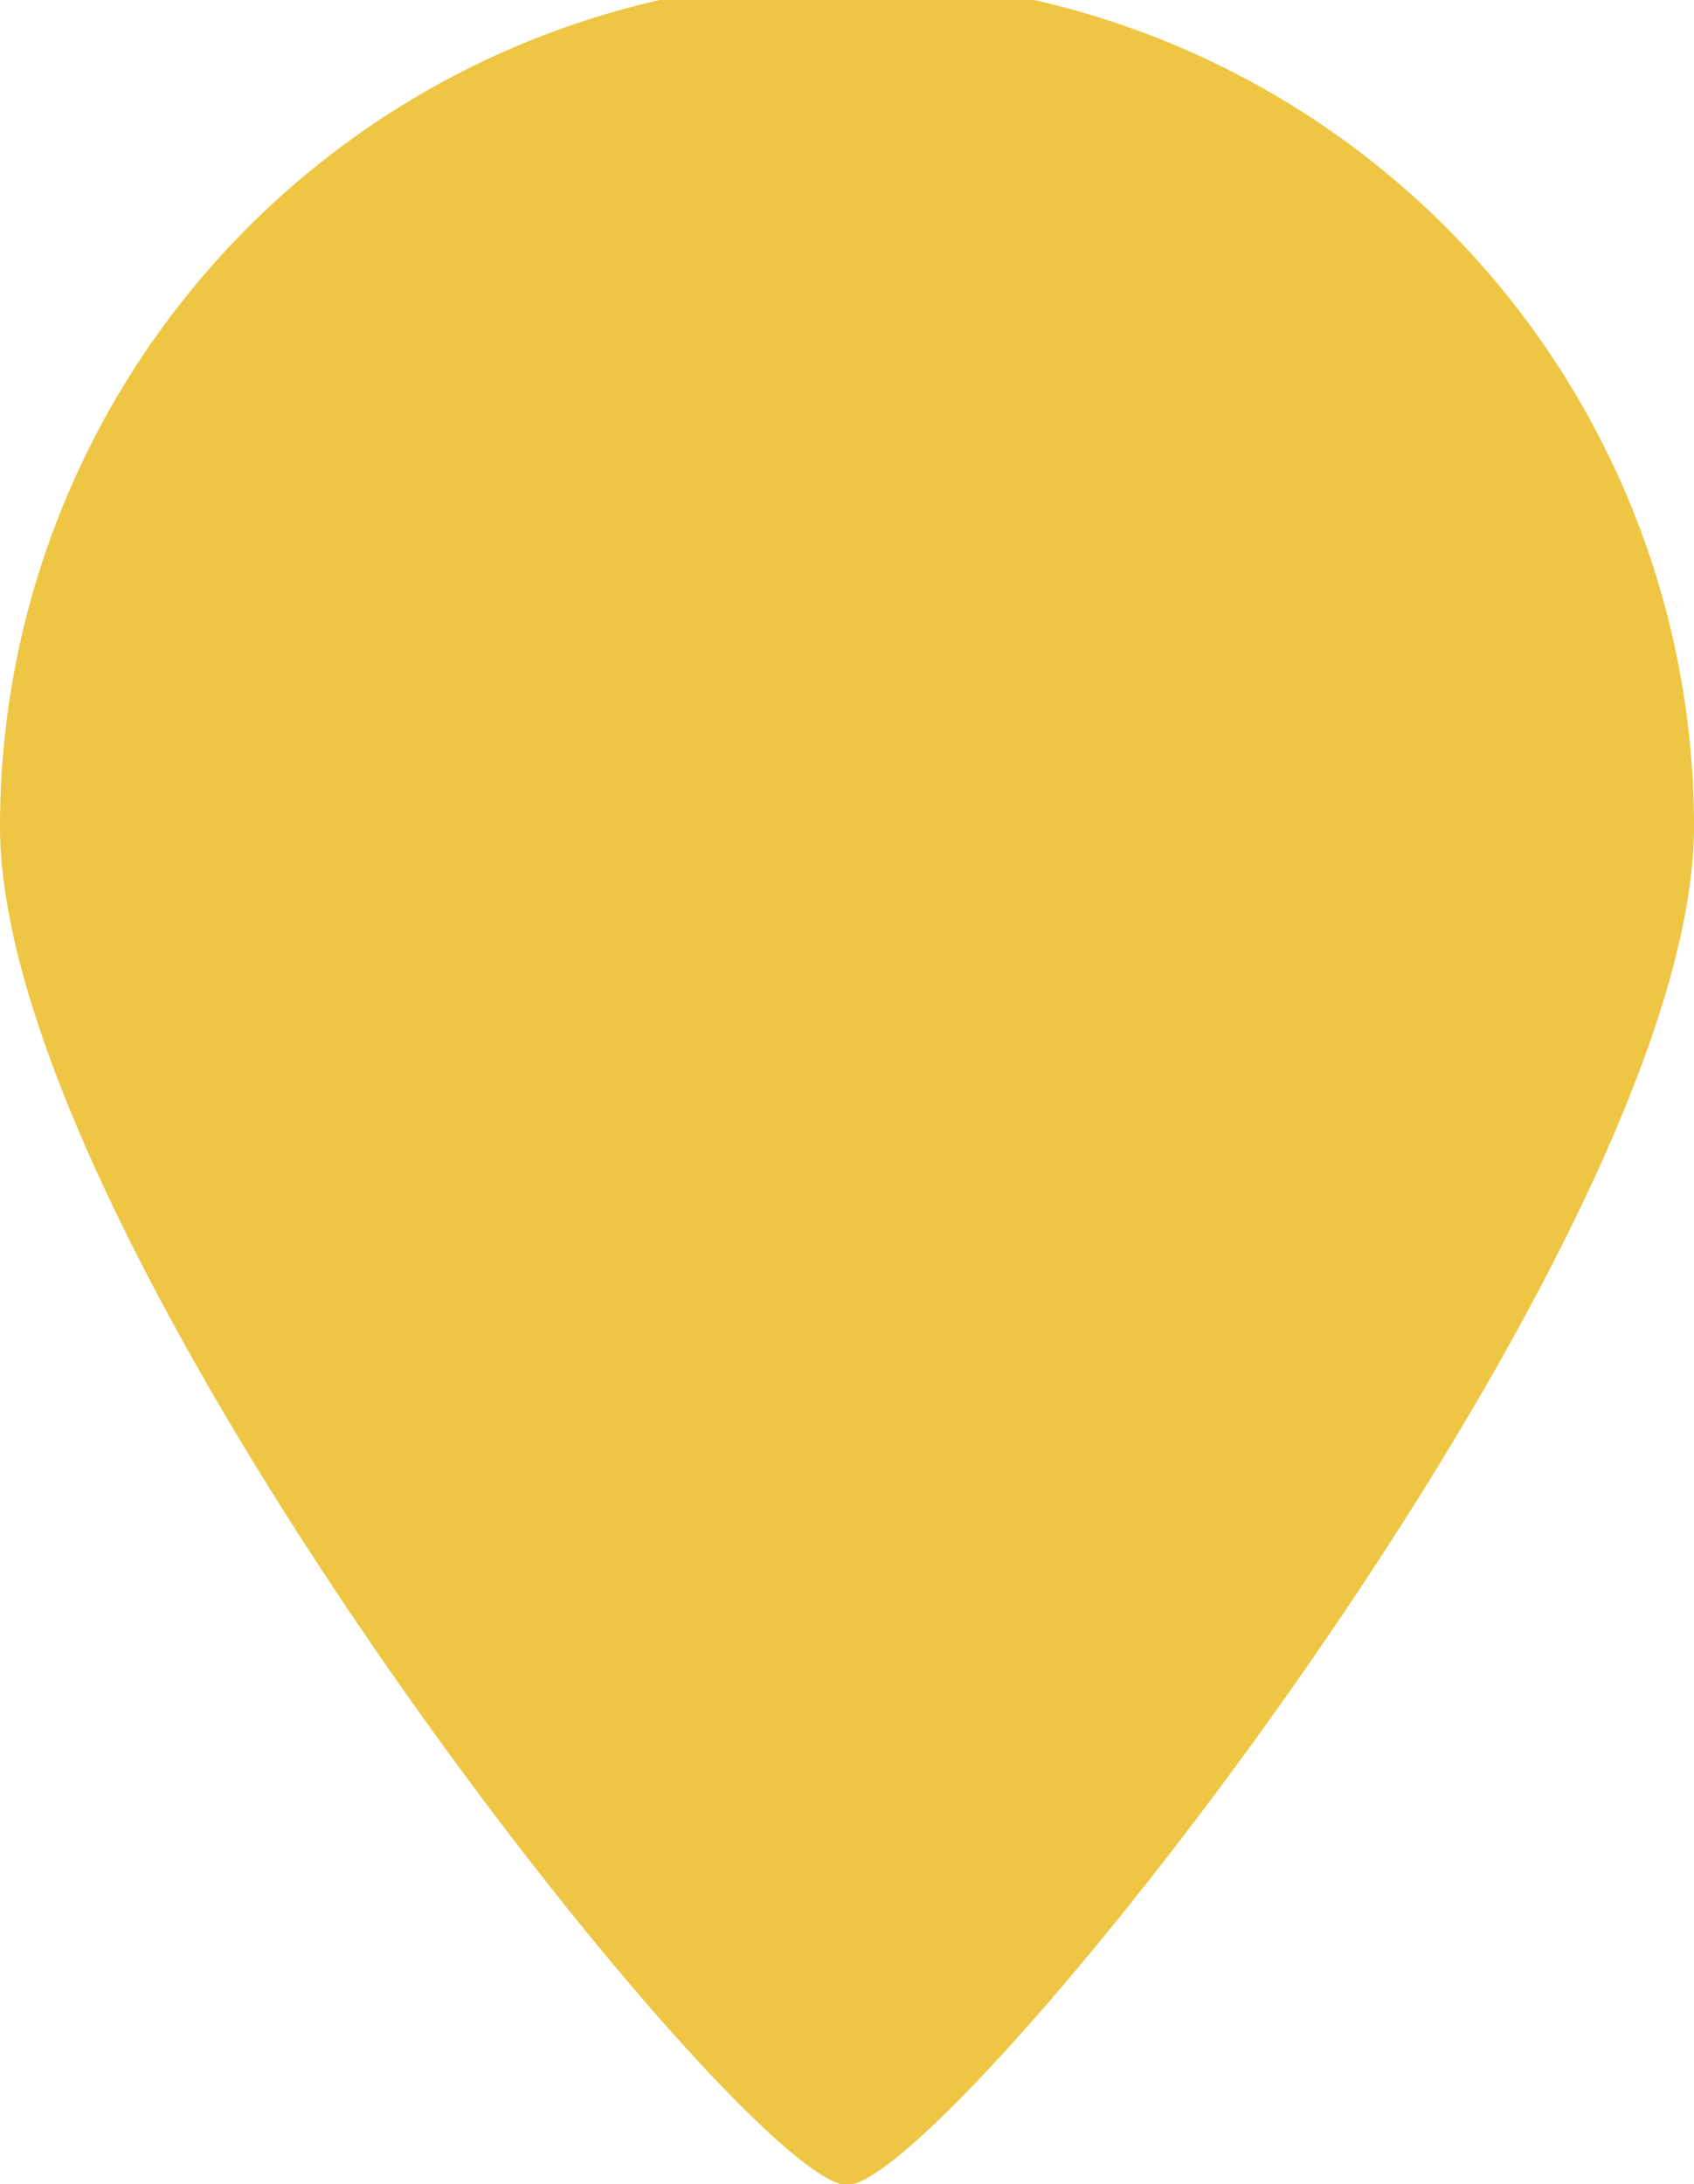 <svg xmlns="http://www.w3.org/2000/svg" width="17" height="21.91" viewBox="0 0 17 21.91">
<defs>
    <style>
      .cls-1 {
        fill: #eec643;
        fill-rule: evenodd;
      }
    </style>
  </defs>
  <path id="geotag" class="cls-1" d="M152,2218.29a8.5,8.5,0,0,1,17,0c0,4.24-7.479,13.63-8.5,13.63S152,2222.53,152,2218.29Z" transform="translate(-152 -2210)"/>
</svg>
